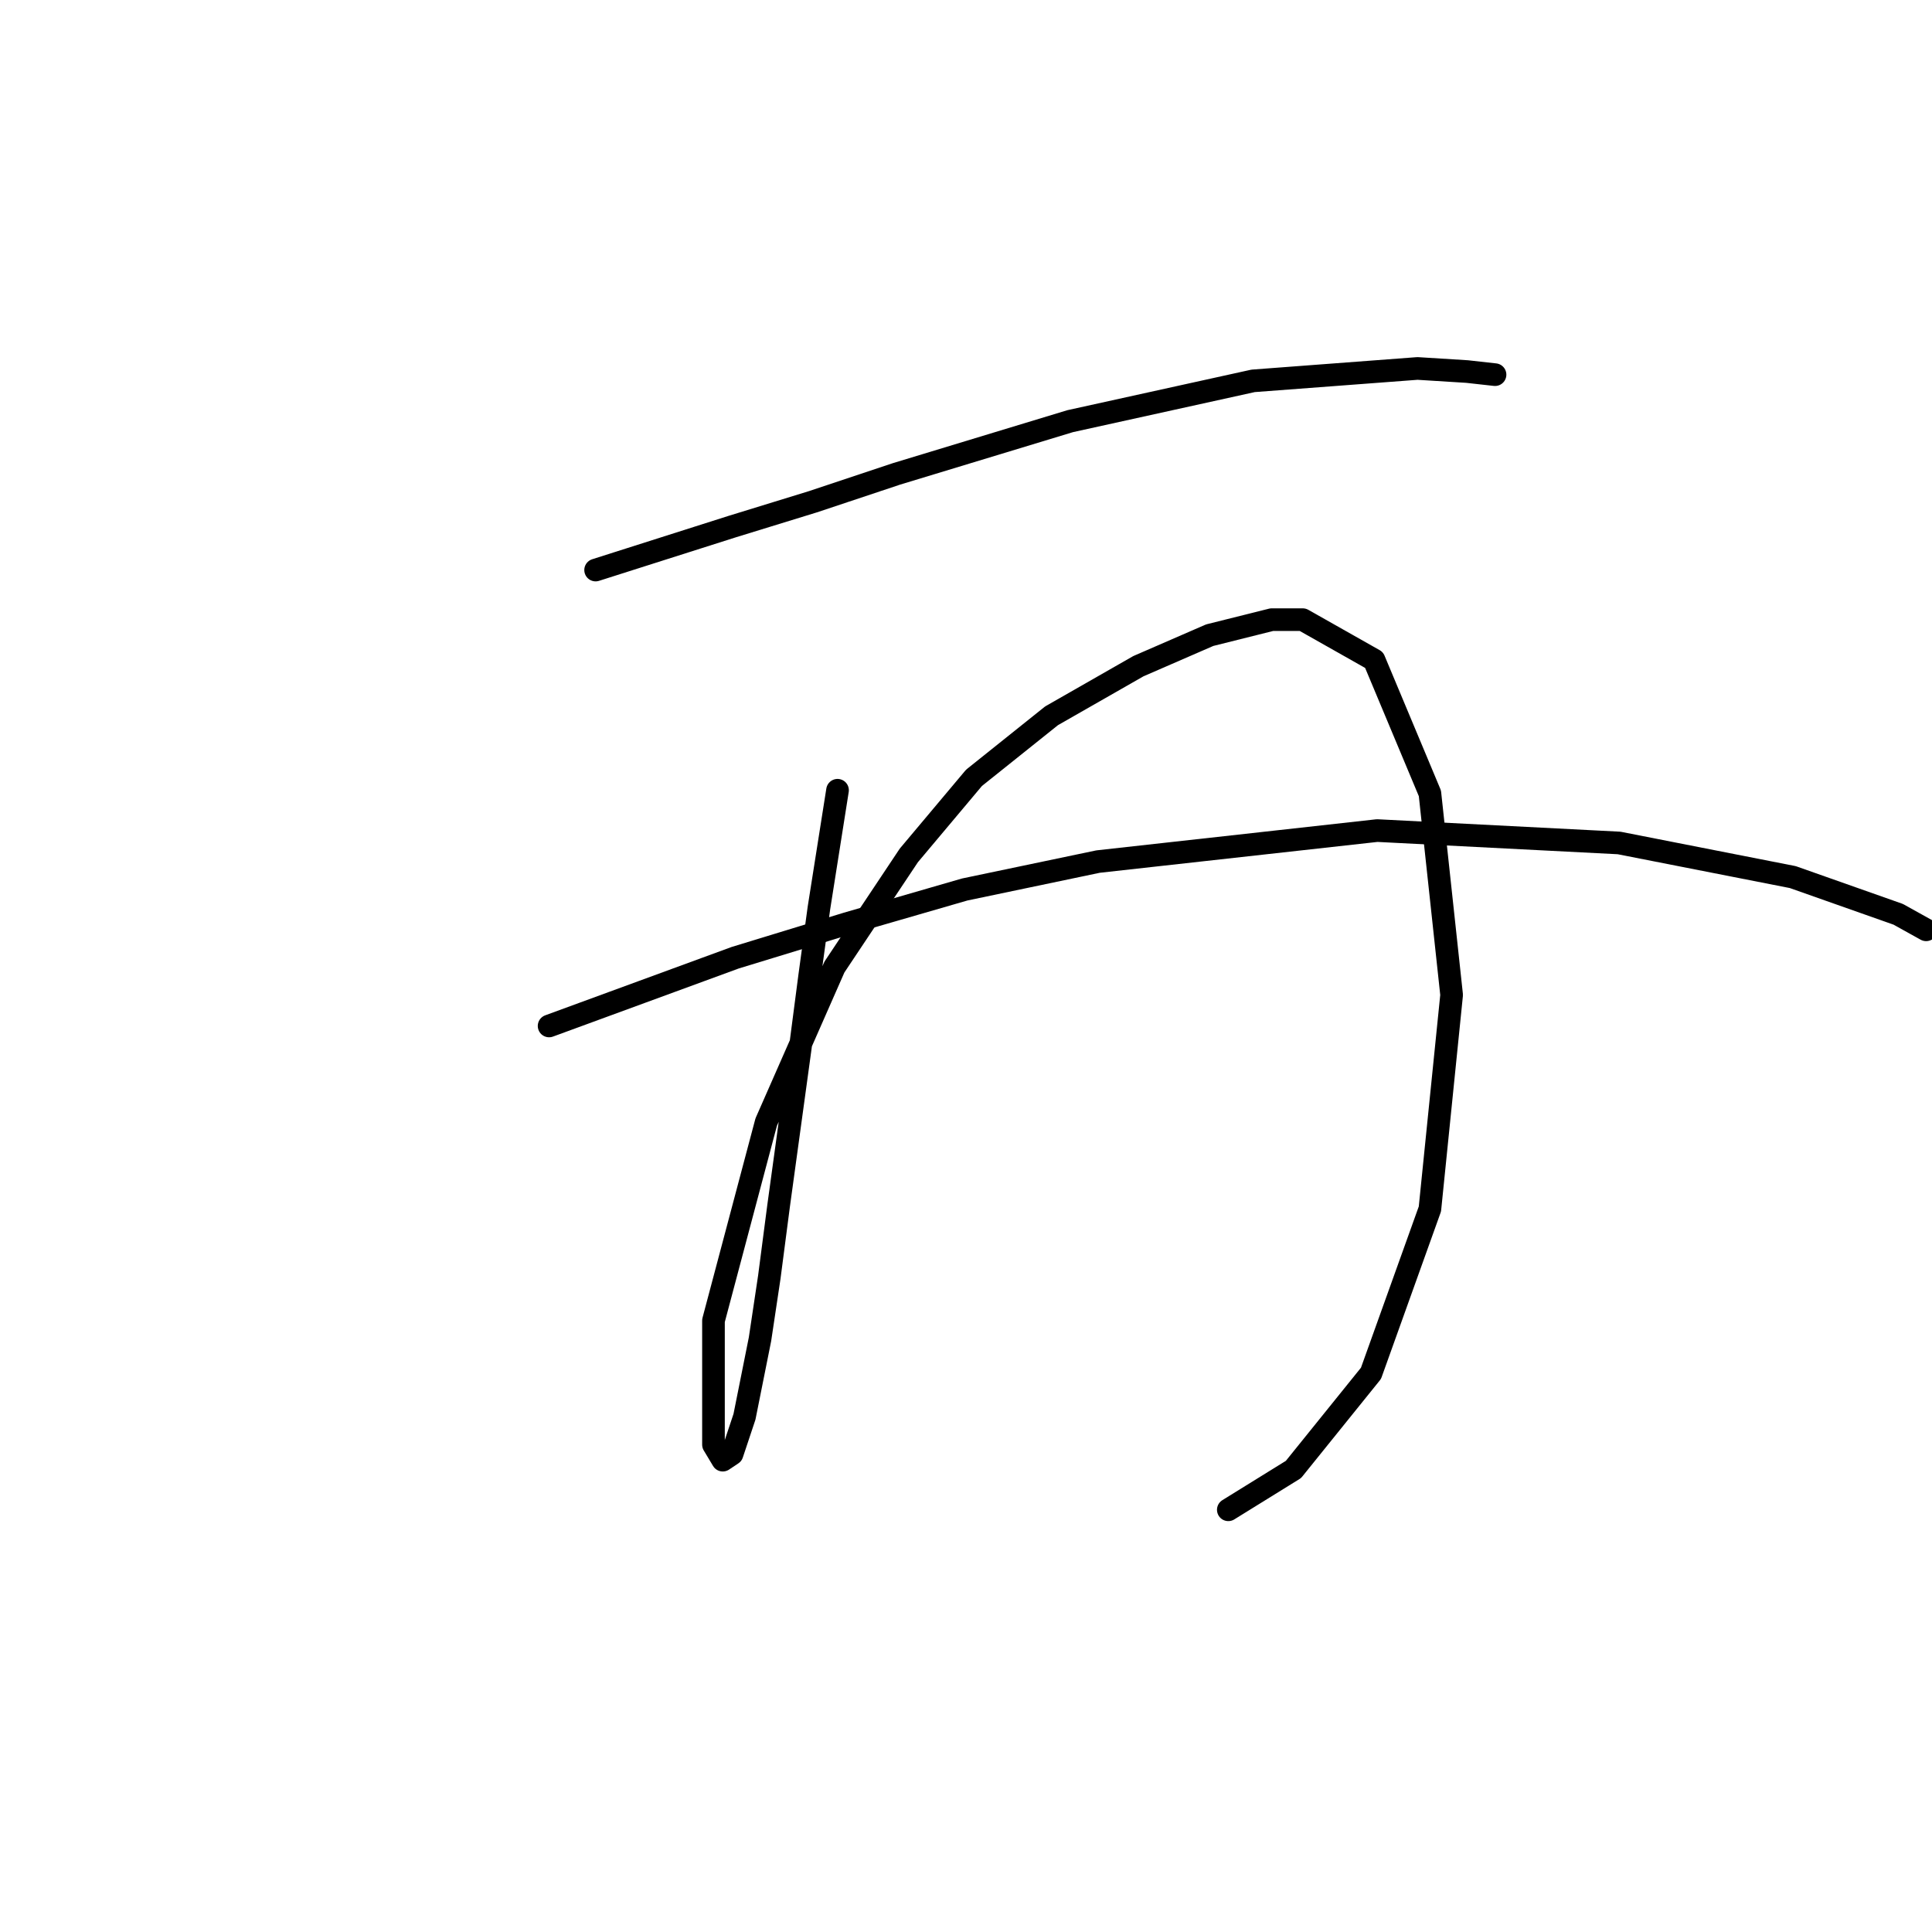 <?xml version="1.0" standalone="no"?>
    <svg width="256" height="256" xmlns="http://www.w3.org/2000/svg" version="1.1">
    <polyline stroke="black" stroke-width="3" stroke-linecap="round" fill="transparent" stroke-linejoin="round" points="78.922 75.534 87.963 72.657 97.004 69.781 107.689 66.493 118.785 62.794 141.799 55.808 166.045 50.466 187.826 48.822 194.402 49.233 198.1 49.644 198.1 49.644 " />
        <polyline stroke="black" stroke-width="3" stroke-linecap="round" fill="transparent" stroke-linejoin="round" points="110.977 104.712 109.744 112.52 108.511 120.329 107.278 129.37 106.045 138.822 103.169 159.781 101.936 169.233 100.703 177.452 98.648 187.726 97.004 192.657 95.771 193.479 94.539 191.424 94.539 174.986 101.525 148.685 110.566 128.137 120.429 113.342 129.059 103.068 139.333 94.849 150.84 88.274 160.292 84.164 168.511 82.109 172.621 82.109 182.073 87.452 189.47 105.123 192.347 131.835 189.47 160.192 181.662 181.972 171.388 194.712 162.758 200.055 162.758 200.055 " />
        <polyline stroke="black" stroke-width="3" stroke-linecap="round" fill="transparent" stroke-linejoin="round" points="72.758 135.945 85.087 131.424 97.415 126.904 112.21 122.383 127.826 117.863 145.497 114.164 182.484 110.055 214.539 111.698 237.552 116.219 251.525 121.15 255.223 123.205 255.223 123.205 " />
        </svg>